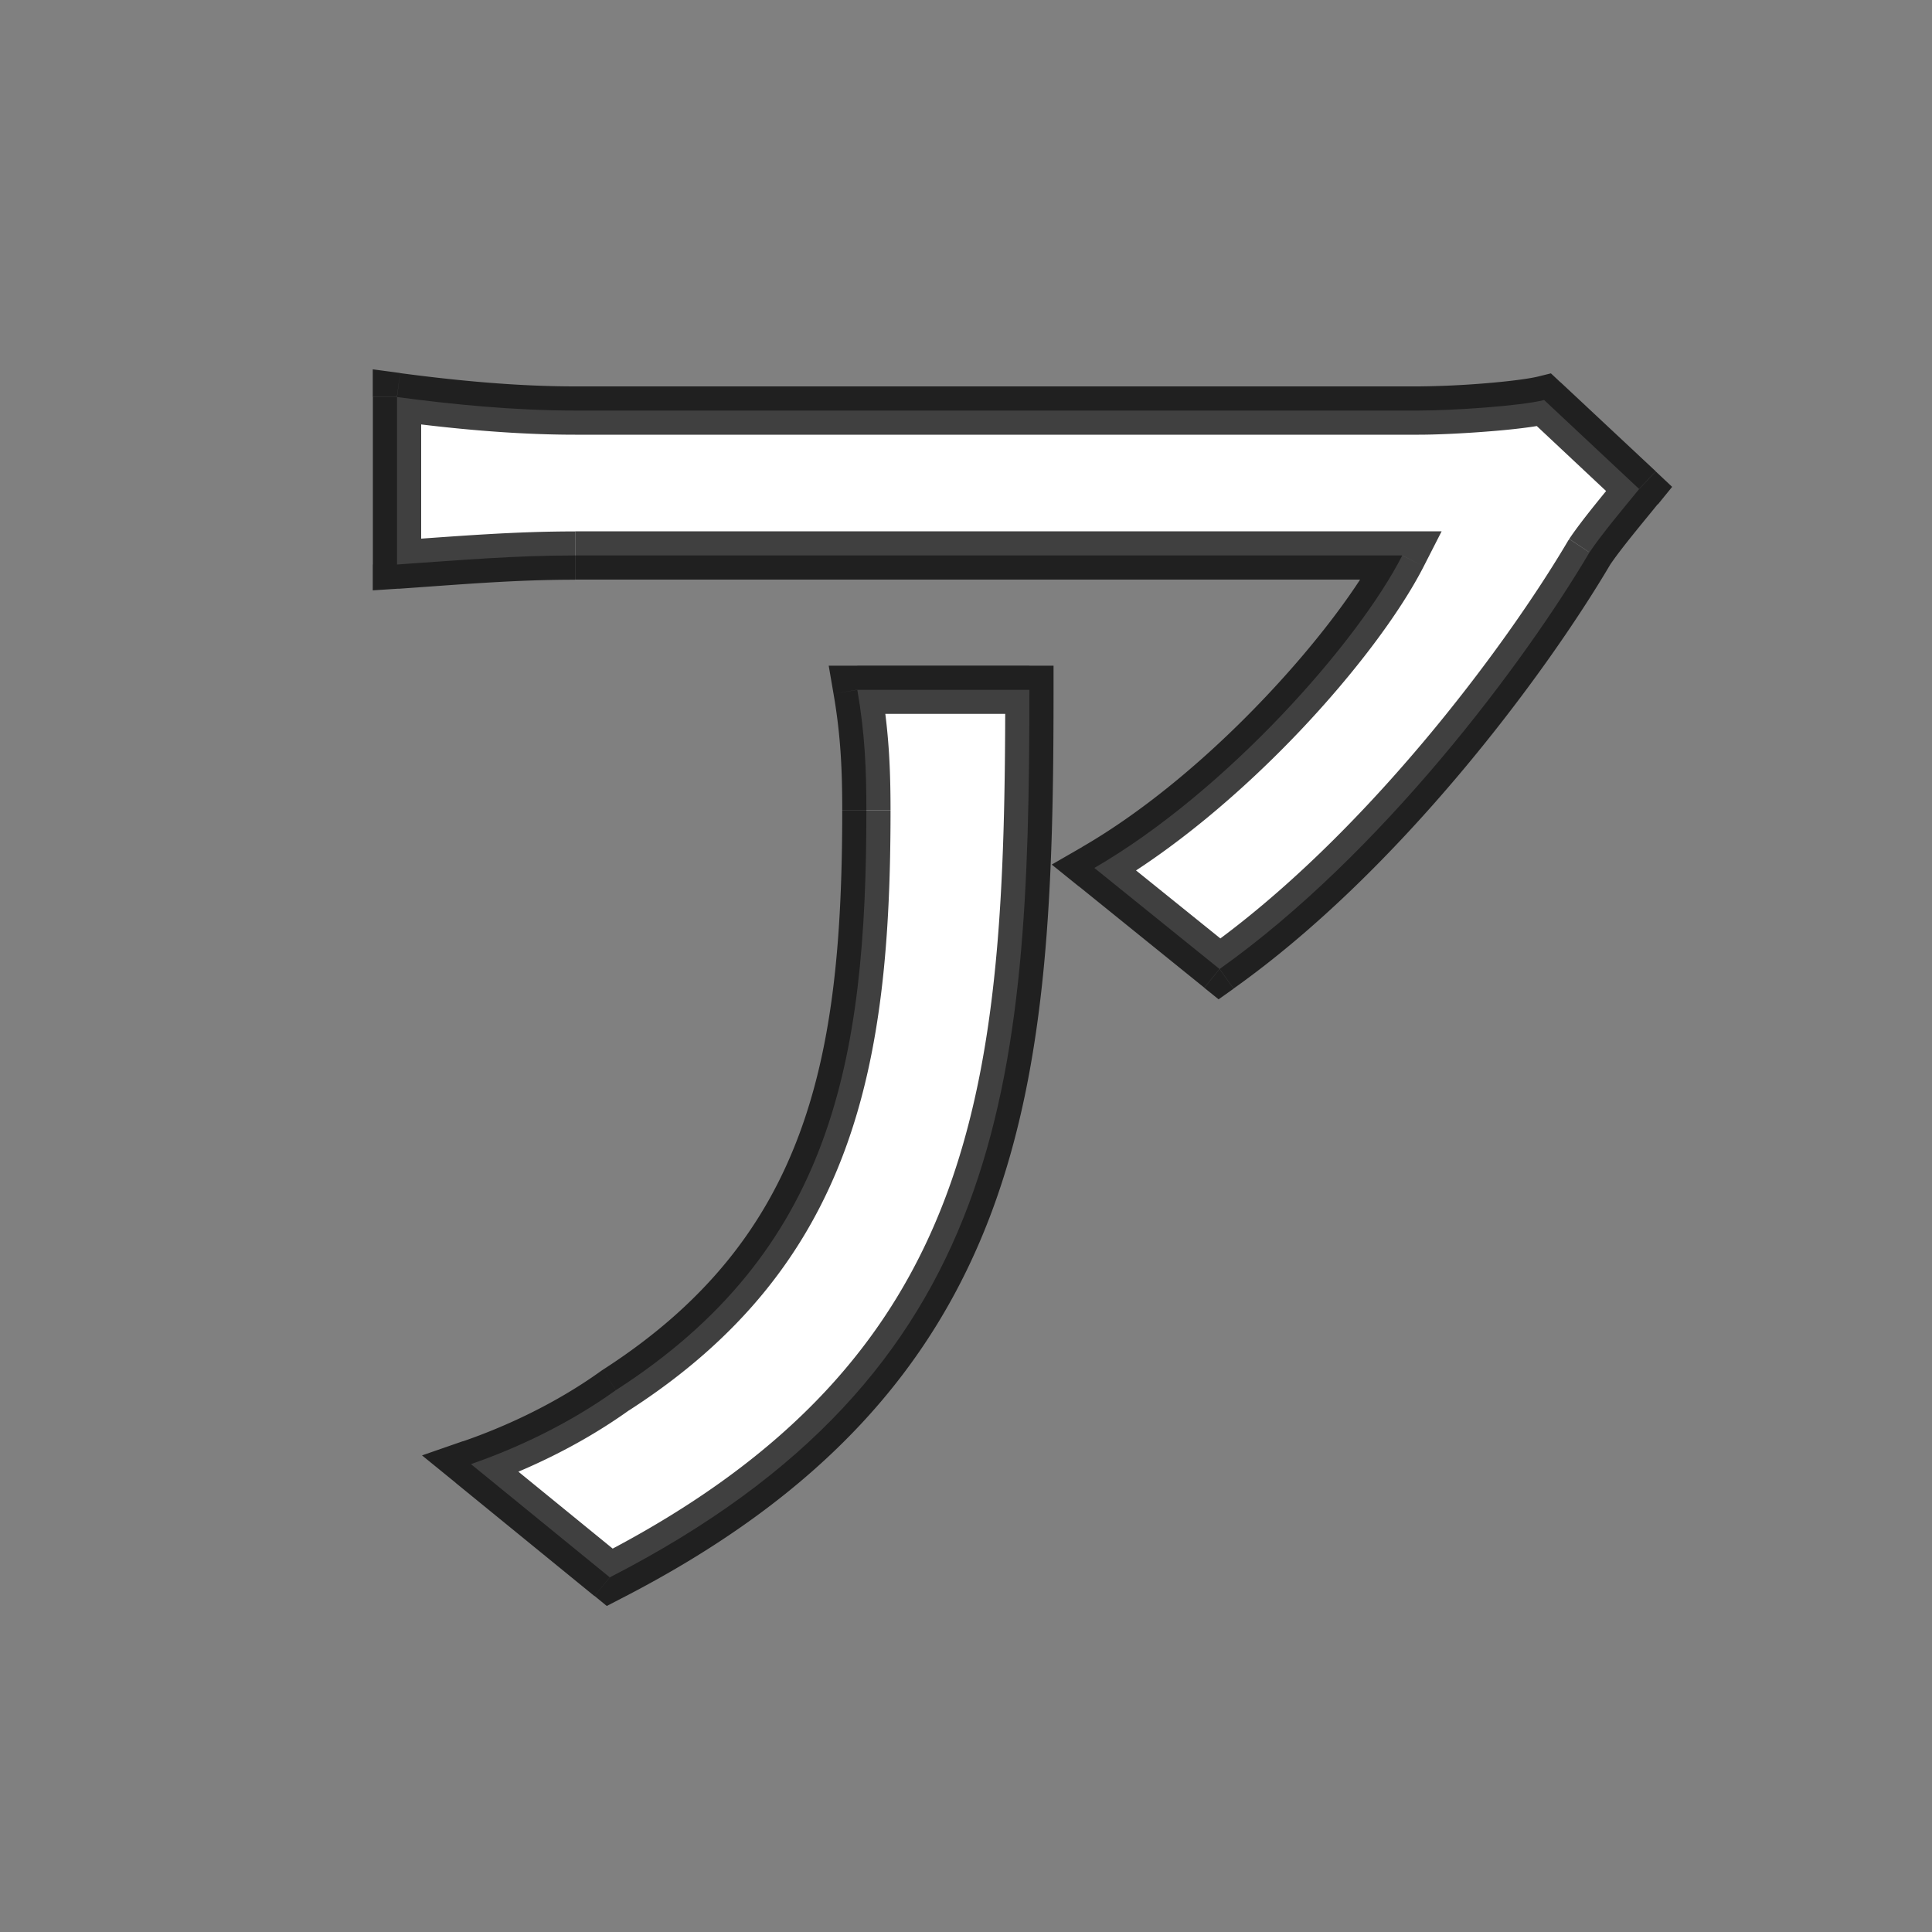 <svg xmlns="http://www.w3.org/2000/svg" width="16" height="16" fill="none"><rect width="100%" height="100%" fill="#808080" stroke="none"/><g clip-path="url(#a)"><path fill="#fff" fill-rule="evenodd" d="M7.1 5.713c.063.362.075.662.075 1 0 2.074-.287 3.65-2.075 4.8-.4.287-.837.487-1.2.612l1.15.938c3.288-1.688 3.475-4.088 3.475-7.35H7.1Zm5.688-2.4c-.2.05-.763.087-1.038.087H4.763c-.5 0-1.013-.05-1.475-.112v1.387c.537-.037.975-.075 1.475-.075h6.85c-.363.713-1.45 1.95-2.55 2.588l1.037.837c1.338-.95 2.525-2.538 3.063-3.45.1-.15.3-.388.412-.525l-.787-.737Z" clip-rule="evenodd"/><path fill="#000" fill-opacity=".75" d="M7.1 5.713v-.2h-.237l.04.233.197-.034Zm-2 5.8-.108-.169-.009.006.117.162Zm-1.2.612-.065-.19-.34.118.279.227.126-.155Zm1.15.938-.126.154.101.083.116-.06-.091-.178Zm3.475-7.35h.2v-.2h-.2v.2Zm4.262-2.4.137-.146-.08-.075-.105.026.048.195Zm-9.5-.026.027-.198-.227-.03v.228h.2Zm0 1.388h-.2v.214l.214-.014-.014-.2Zm8.326-.075.178.09.148-.29h-.326v.2Zm-2.55 2.588-.1-.174-.253.146.227.183.126-.155Zm1.037.837-.126.156.118.095.124-.088-.116-.163Zm3.063-3.45-.167-.111-.006.01.172.101Zm.412-.525.155.127.118-.145-.136-.128-.137.146ZM6.903 5.746c.06.347.072.635.072.966h.4c0-.343-.013-.655-.078-1.033l-.394.067Zm.072.966c0 1.033-.072 1.916-.355 2.678-.28.755-.77 1.402-1.628 1.954l.216.337c.929-.598 1.476-1.313 1.787-2.152.308-.832.38-1.774.38-2.816h-.4ZM4.983 11.35c-.38.274-.8.466-1.148.586l.13.378c.376-.13.832-.338 1.252-.64l-.234-.324Zm-1.21.93 1.15.938.253-.31-1.15-.938-.252.31Zm1.368.96c1.682-.863 2.589-1.92 3.067-3.191.472-1.258.517-2.709.517-4.336h-.4c0 1.634-.049 3.015-.492 4.195-.438 1.166-1.269 2.152-2.874 2.977l.182.355Zm3.384-7.728H7.1v.4h1.425v-.4Zm4.214-2.394c-.082.02-.256.042-.458.058a7.59 7.59 0 0 1-.531.024v.4c.144 0 .36-.01.563-.026.198-.015.404-.038.523-.067l-.097-.389Zm-.989.082H4.763v.4h6.987v-.4Zm-6.987 0c-.488 0-.99-.049-1.449-.11l-.053.396c.467.063.99.114 1.502.114v-.4Zm-1.675.087v1.388h.4V3.288h-.4ZM3.3 4.876c.542-.038.97-.075 1.462-.075v-.4c-.51 0-.956.038-1.49.075l.028.4ZM4.763 4.8h6.85v-.4h-6.85v.4Zm6.671-.29c-.169.332-.518.804-.965 1.274-.446.47-.978.924-1.507 1.23l.2.347c.572-.332 1.134-.814 1.597-1.301.462-.486.838-.99 1.032-1.37l-.357-.18ZM8.937 7.342l1.037.838.252-.312-1.038-.837-.251.311Zm1.279.845c1.369-.972 2.573-2.586 3.119-3.511l-.345-.204c-.53.9-1.7 2.461-3.006 3.389l.232.326Zm3.113-3.502c.093-.14.283-.365.4-.51l-.309-.253c-.107.131-.317.38-.424.541l.333.222Zm.383-.782-.788-.737-.273.291.787.738.274-.292Z"/></g><defs><clipPath id="a"><path fill="#fff" d="M0 0h16v16H0z"/></clipPath></defs></svg>